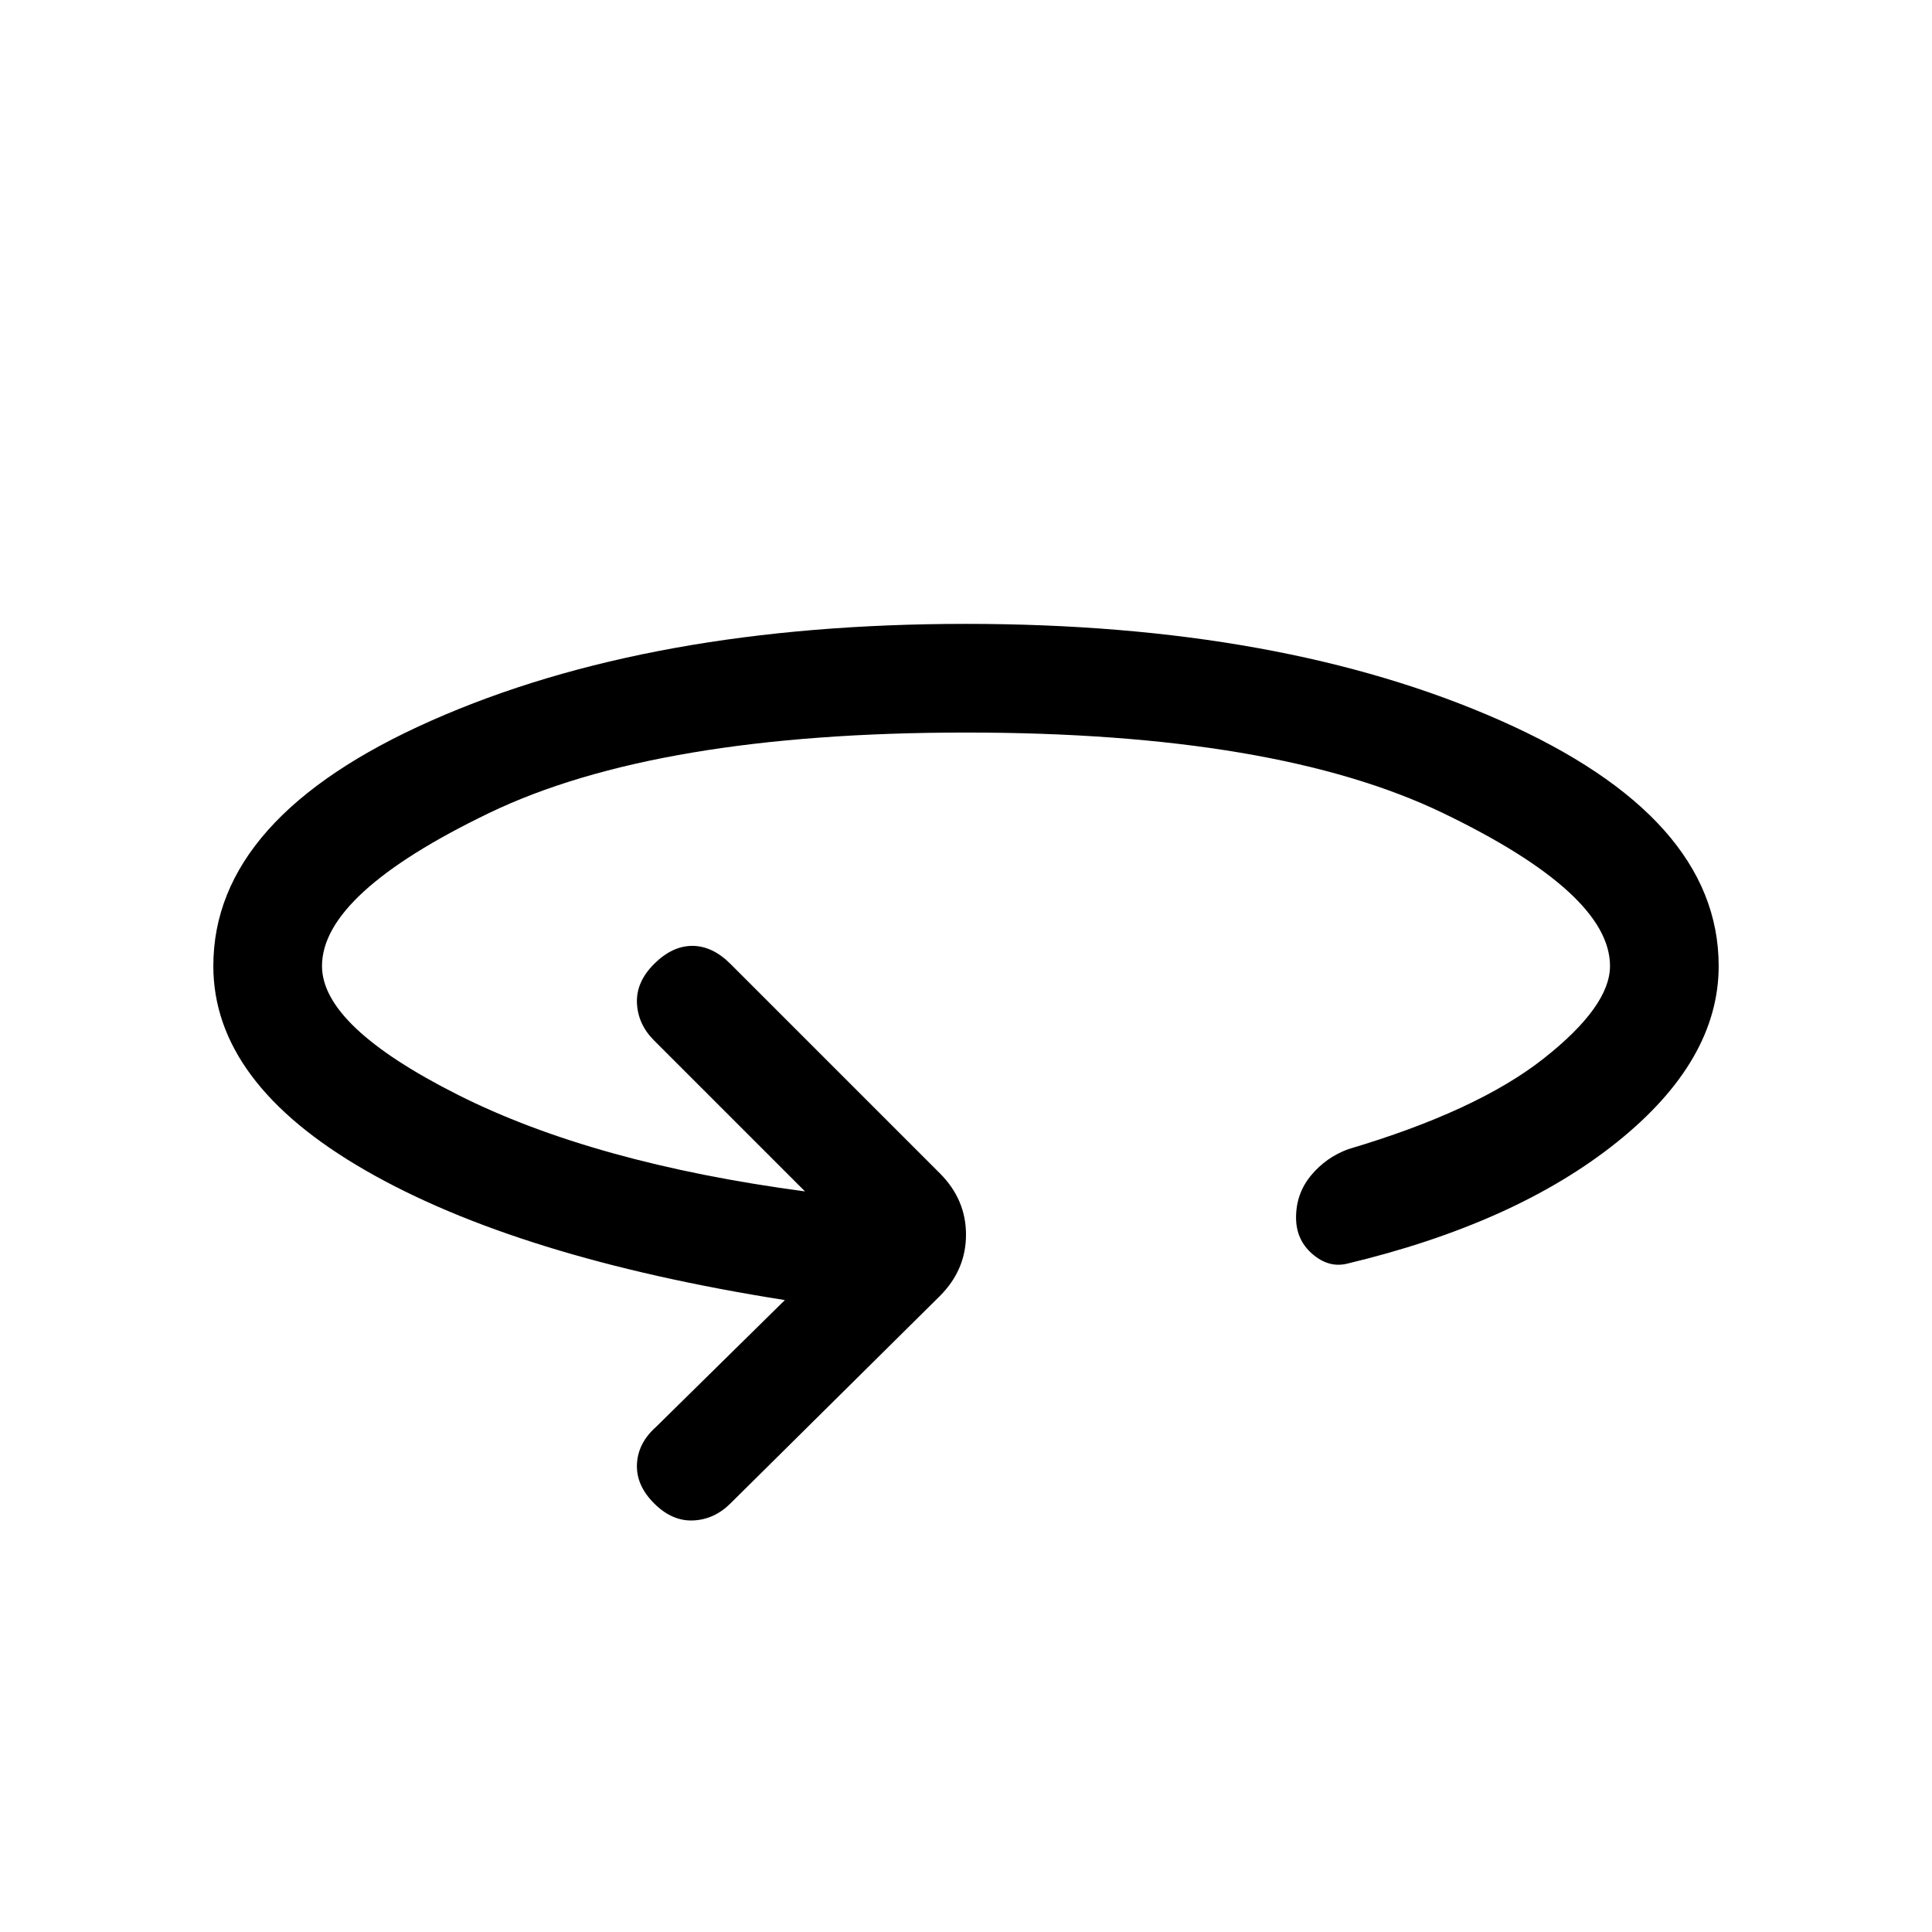 <svg xmlns="http://www.w3.org/2000/svg" height="24" viewBox="0 -960 960 960" width="24"><path d="M390-314q-133-21-208.5-64.5T106-480q0-74 108.5-122T480-650q157 0 265.5 48T854-480q0 47-50.5 87.5T669-332q-9 2-17-5t-8-18q0-12 7.5-21t18.5-13q64-19 97-45t33-46q0-36-83-76t-237-40q-154 0-237 40t-83 76q0 30 67.5 64T400-368l-75-75q-8-8-8.5-18.5T325-481q9-9 19-9t19 9l104 104q13 13 13 30.5T467-316L363-213q-8 8-18.5 8.5T325-213q-9-9-8.5-19.5T326-251l64-63Z"/></svg>